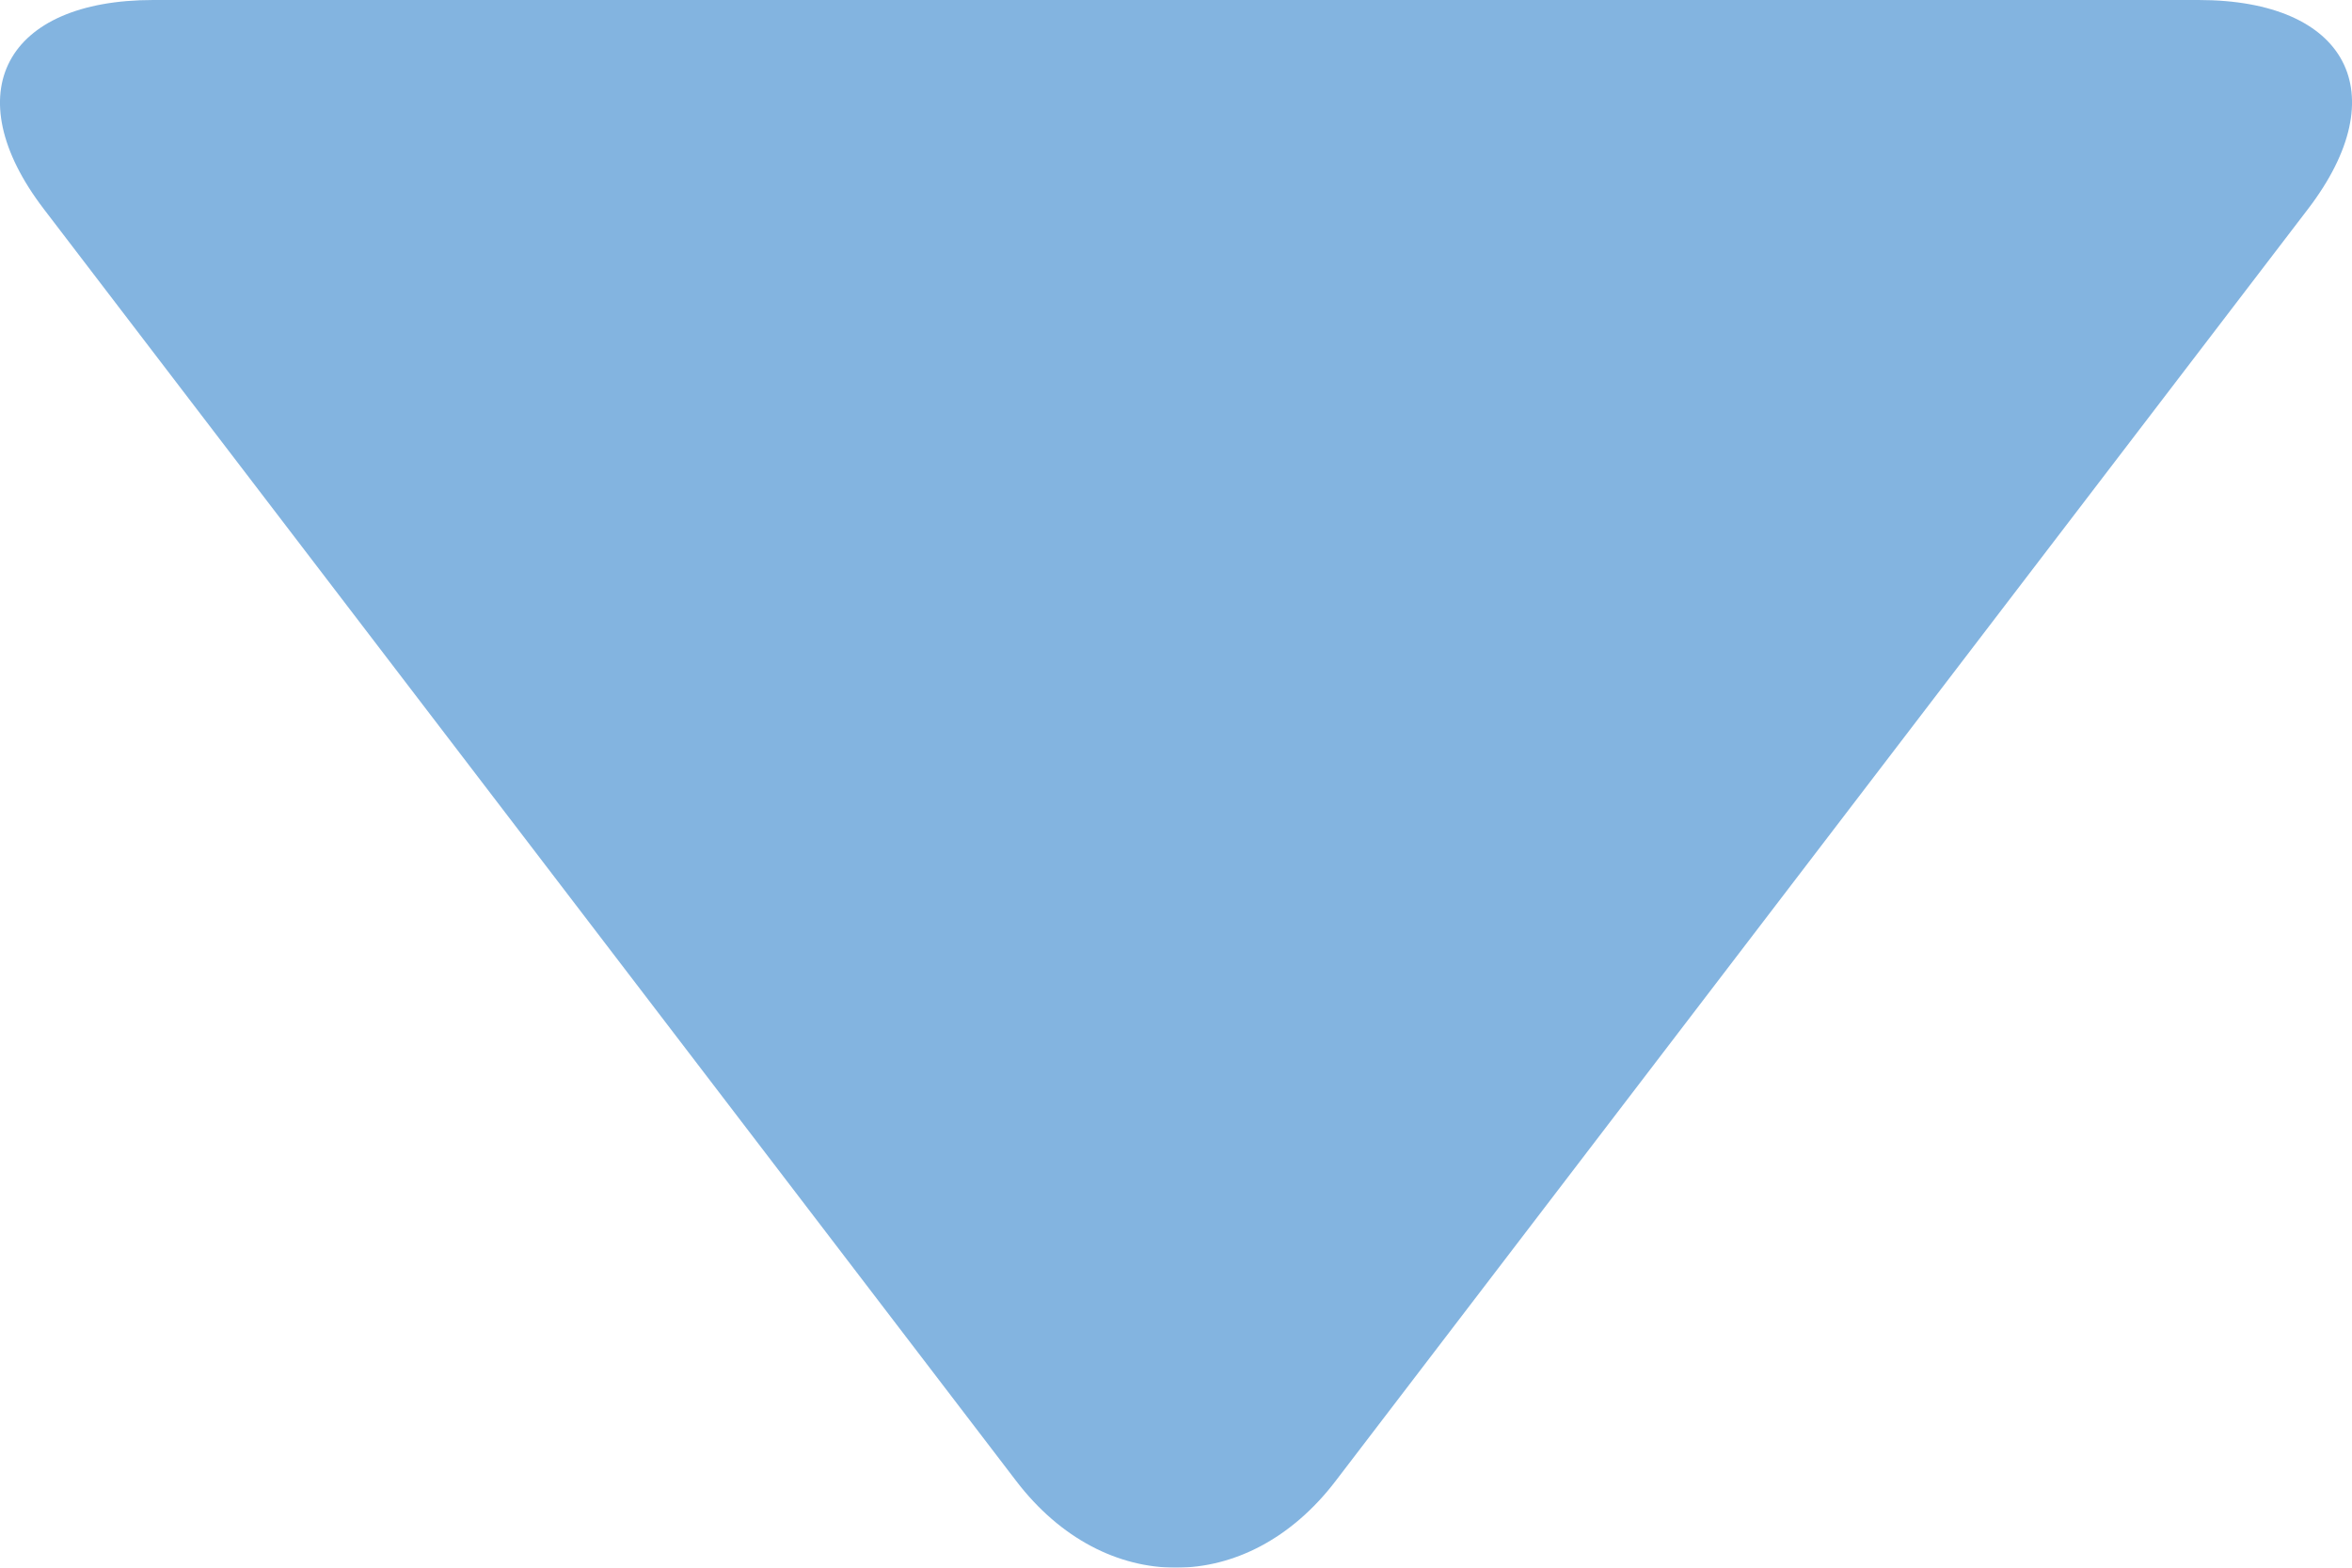 <?xml version="1.0" encoding="UTF-8"?>
<svg width="12px" height="8px" viewBox="0 0 12 8" version="1.1" xmlns="http://www.w3.org/2000/svg" xmlns:xlink="http://www.w3.org/1999/xlink">
    <!-- Generator: Sketch 42 (36781) - http://www.bohemiancoding.com/sketch -->
    <title>Rectangle 4</title>
    <desc>Created with Sketch.</desc>
    <defs></defs>
    <g id="01.-Web-UI" stroke="none" stroke-width="1" fill="none" fill-rule="evenodd" opacity="0.5">
        <g id="Contact" transform="translate(-819, -694)" fill="#0869C1">
            <g id="Form" transform="translate(370, 416)">
                <path d="M460.217,278 C460.976,278 461.227,278.476 460.776,279.066 L455.814,285.558 C455.364,286.147 454.636,286.148 454.185,285.558 L449.223,279.066 C448.773,278.477 449.026,278 449.782,278 L460.217,278 Z" id="Rectangle-4"></path>
            </g>
        </g>
    </g>
</svg>